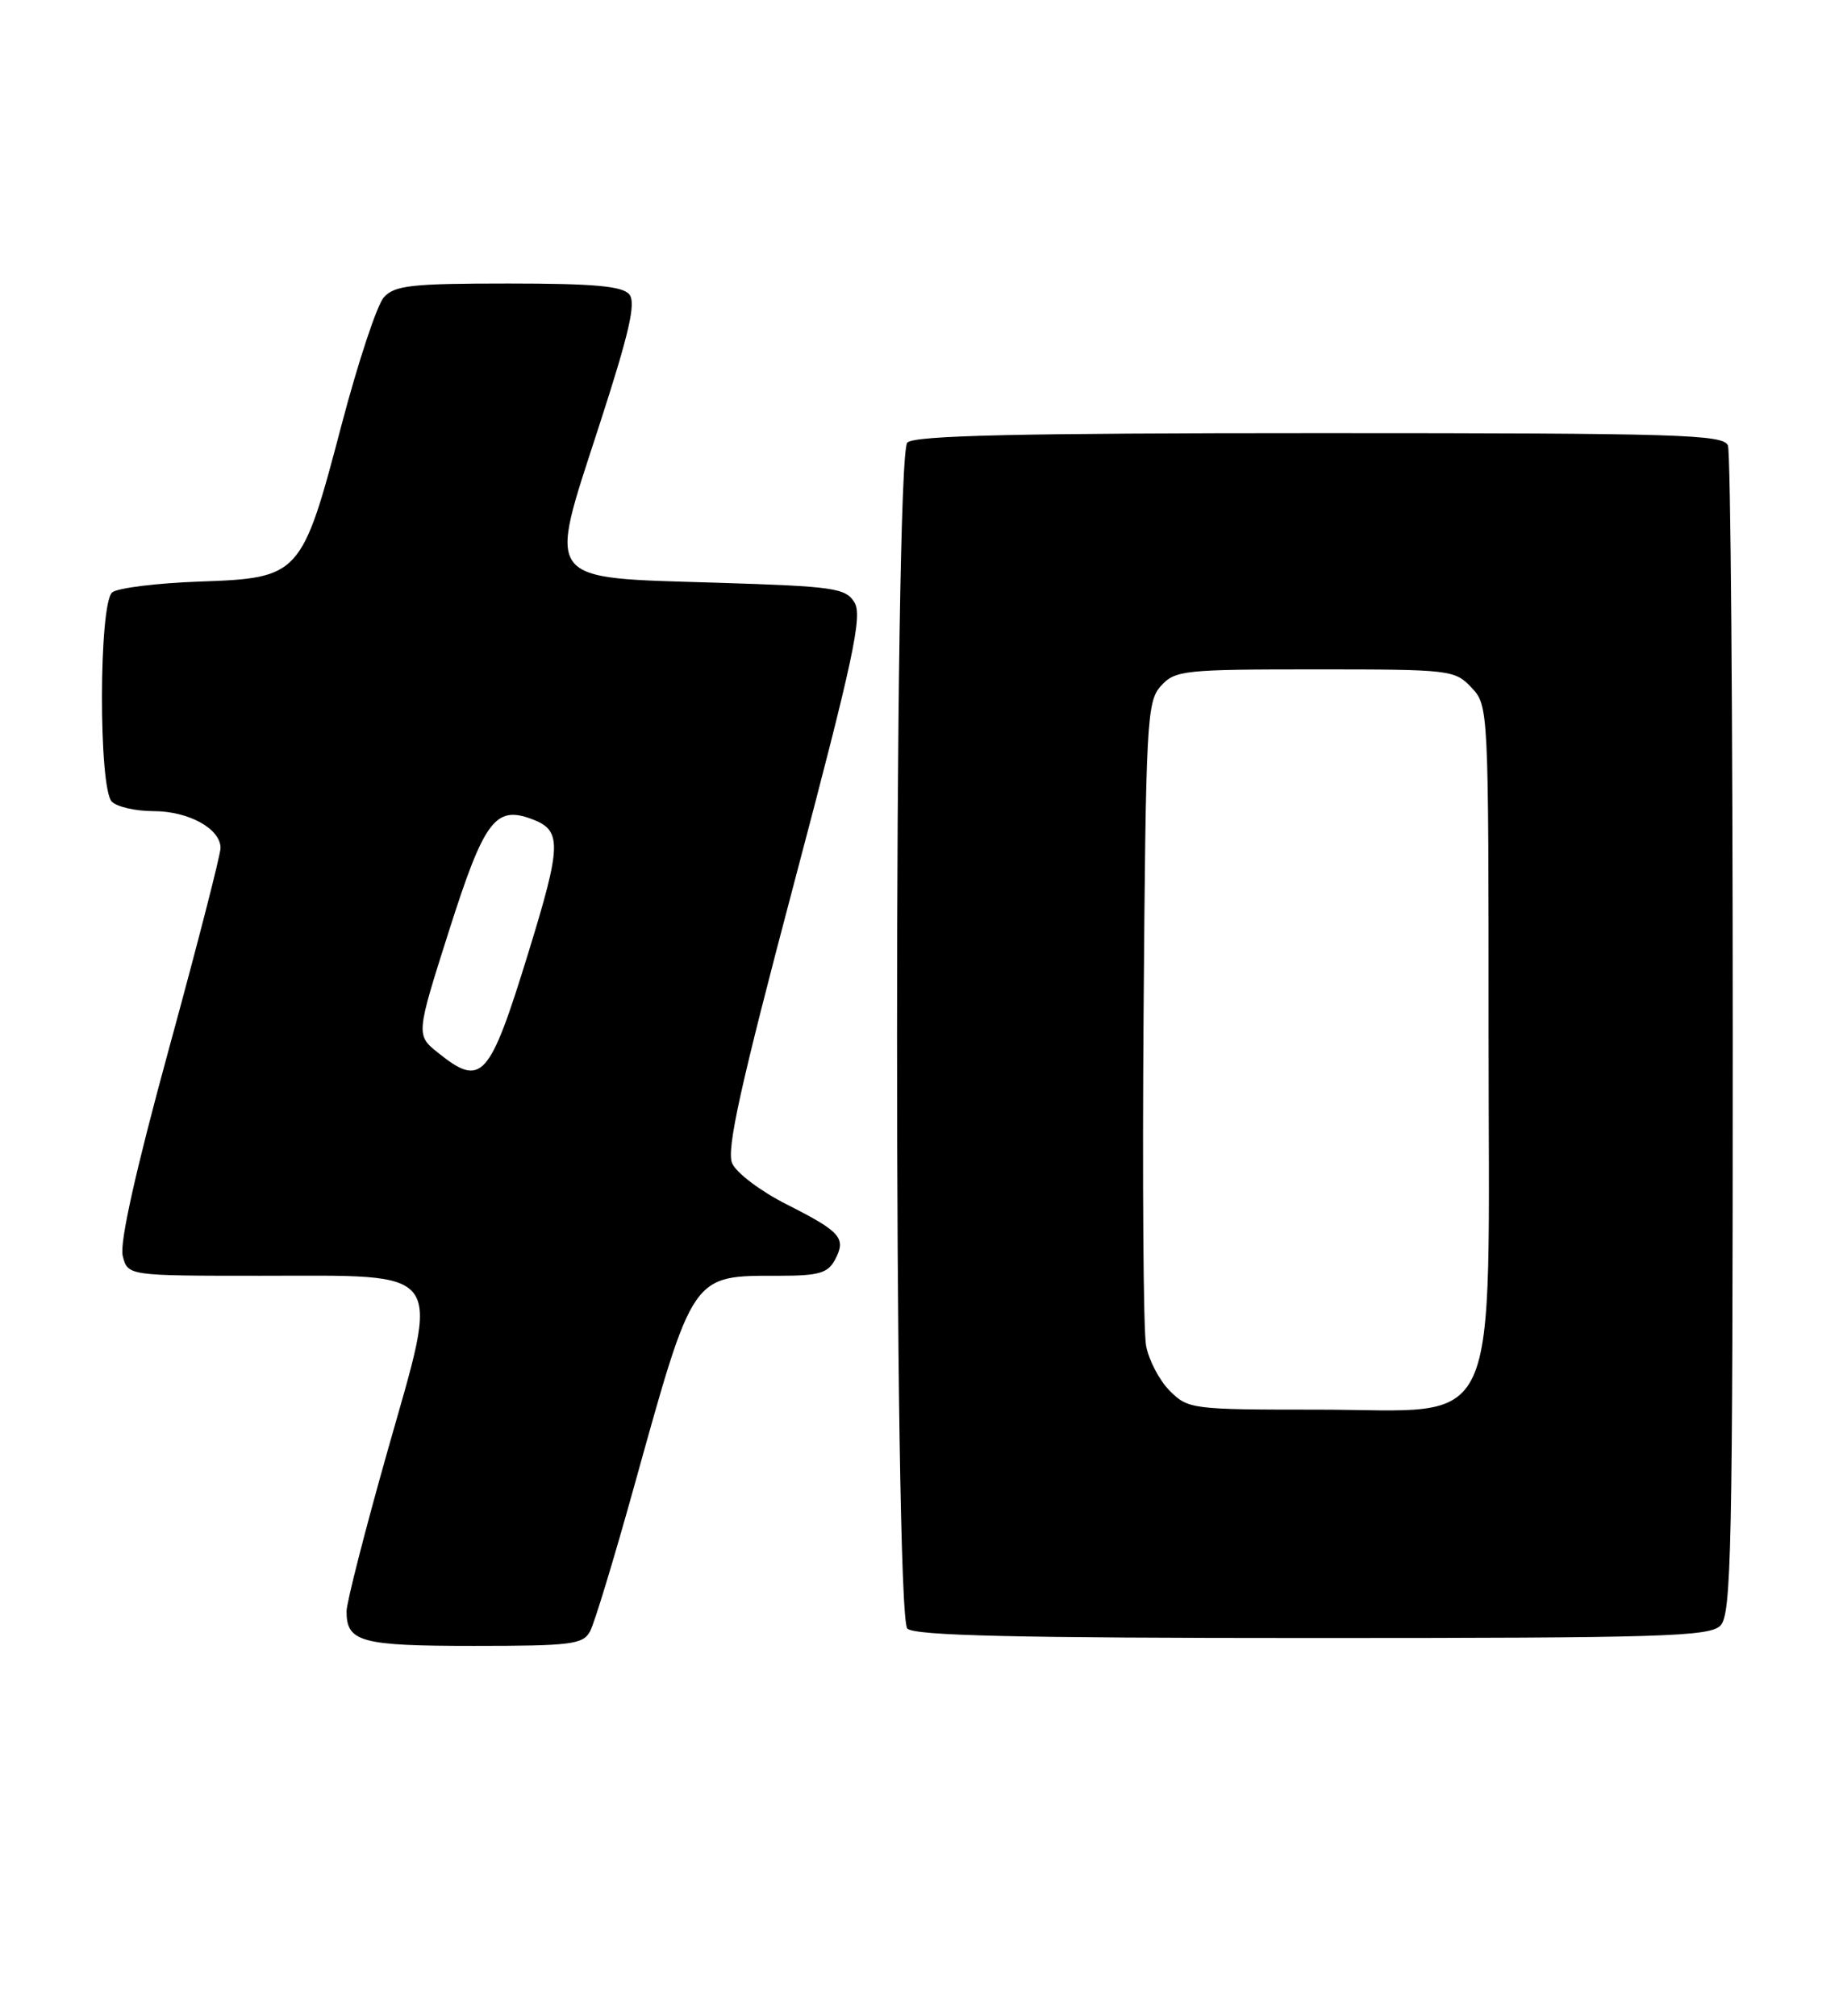 <?xml version="1.0" encoding="UTF-8" standalone="no"?>
<!DOCTYPE svg PUBLIC "-//W3C//DTD SVG 1.1//EN" "http://www.w3.org/Graphics/SVG/1.1/DTD/svg11.dtd" >
<svg xmlns="http://www.w3.org/2000/svg" xmlns:xlink="http://www.w3.org/1999/xlink" version="1.1" viewBox="0 0 234 256">
 <g >
 <path fill="currentColor"
d=" M 74.92 207.15 C 75.47 206.13 77.96 197.92 80.47 188.90 C 88.11 161.44 87.73 162.00 99.03 162.00 C 103.93 162.00 105.11 161.66 106.01 159.98 C 107.48 157.23 106.79 156.43 99.89 152.94 C 96.61 151.29 93.49 148.94 92.96 147.72 C 92.21 146.00 93.99 137.96 100.86 112.00 C 108.35 83.69 109.53 78.19 108.49 76.50 C 107.37 74.67 105.89 74.46 91.16 74.00 C 68.78 73.31 69.52 74.27 76.05 54.13 C 79.90 42.27 80.78 38.44 79.90 37.38 C 79.03 36.33 75.39 36.00 64.53 36.00 C 52.25 36.00 50.10 36.24 48.74 37.75 C 47.87 38.71 45.46 46.00 43.37 53.94 C 38.32 73.15 38.10 73.40 25.34 73.85 C 19.93 74.04 14.94 74.66 14.25 75.22 C 12.54 76.62 12.50 100.10 14.20 101.80 C 14.86 102.46 17.23 103.00 19.48 103.00 C 23.95 103.00 28.00 105.23 28.00 107.68 C 28.00 108.54 25.06 119.98 21.47 133.10 C 17.21 148.68 15.17 157.82 15.58 159.47 C 16.22 162.00 16.22 162.00 33.00 162.00 C 56.88 162.00 55.89 160.65 49.22 184.19 C 46.35 194.33 44.00 203.51 44.00 204.61 C 44.00 208.51 45.80 209.00 60.16 209.00 C 72.54 209.00 74.03 208.81 74.92 207.15 Z  M 218.43 206.43 C 219.83 205.03 220.00 196.86 220.00 131.51 C 220.00 91.17 219.73 57.45 219.39 56.58 C 218.85 55.17 213.35 55.00 167.59 55.00 C 129.11 55.00 116.10 55.30 115.20 56.20 C 113.46 57.94 113.46 205.06 115.20 206.80 C 116.10 207.70 128.90 208.00 166.63 208.00 C 210.96 208.00 217.04 207.82 218.43 206.43 Z  M 55.65 133.71 C 52.80 131.43 52.80 131.43 57.03 118.13 C 61.46 104.22 62.88 102.30 67.45 103.98 C 71.38 105.42 71.34 107.15 67.08 120.99 C 62.14 137.03 61.16 138.12 55.65 133.71 Z  M 148.52 176.61 C 147.21 175.30 145.85 172.71 145.51 170.86 C 145.17 169.01 145.03 149.88 145.20 128.35 C 145.48 91.50 145.61 89.08 147.40 87.10 C 149.20 85.12 150.29 85.00 166.98 85.00 C 184.16 85.00 184.71 85.06 186.83 87.31 C 188.99 89.61 189.00 89.89 189.00 131.24 C 189.00 183.50 191.04 179.00 167.37 179.00 C 151.35 179.00 150.85 178.94 148.52 176.61 Z "/>
</g>
</svg>
